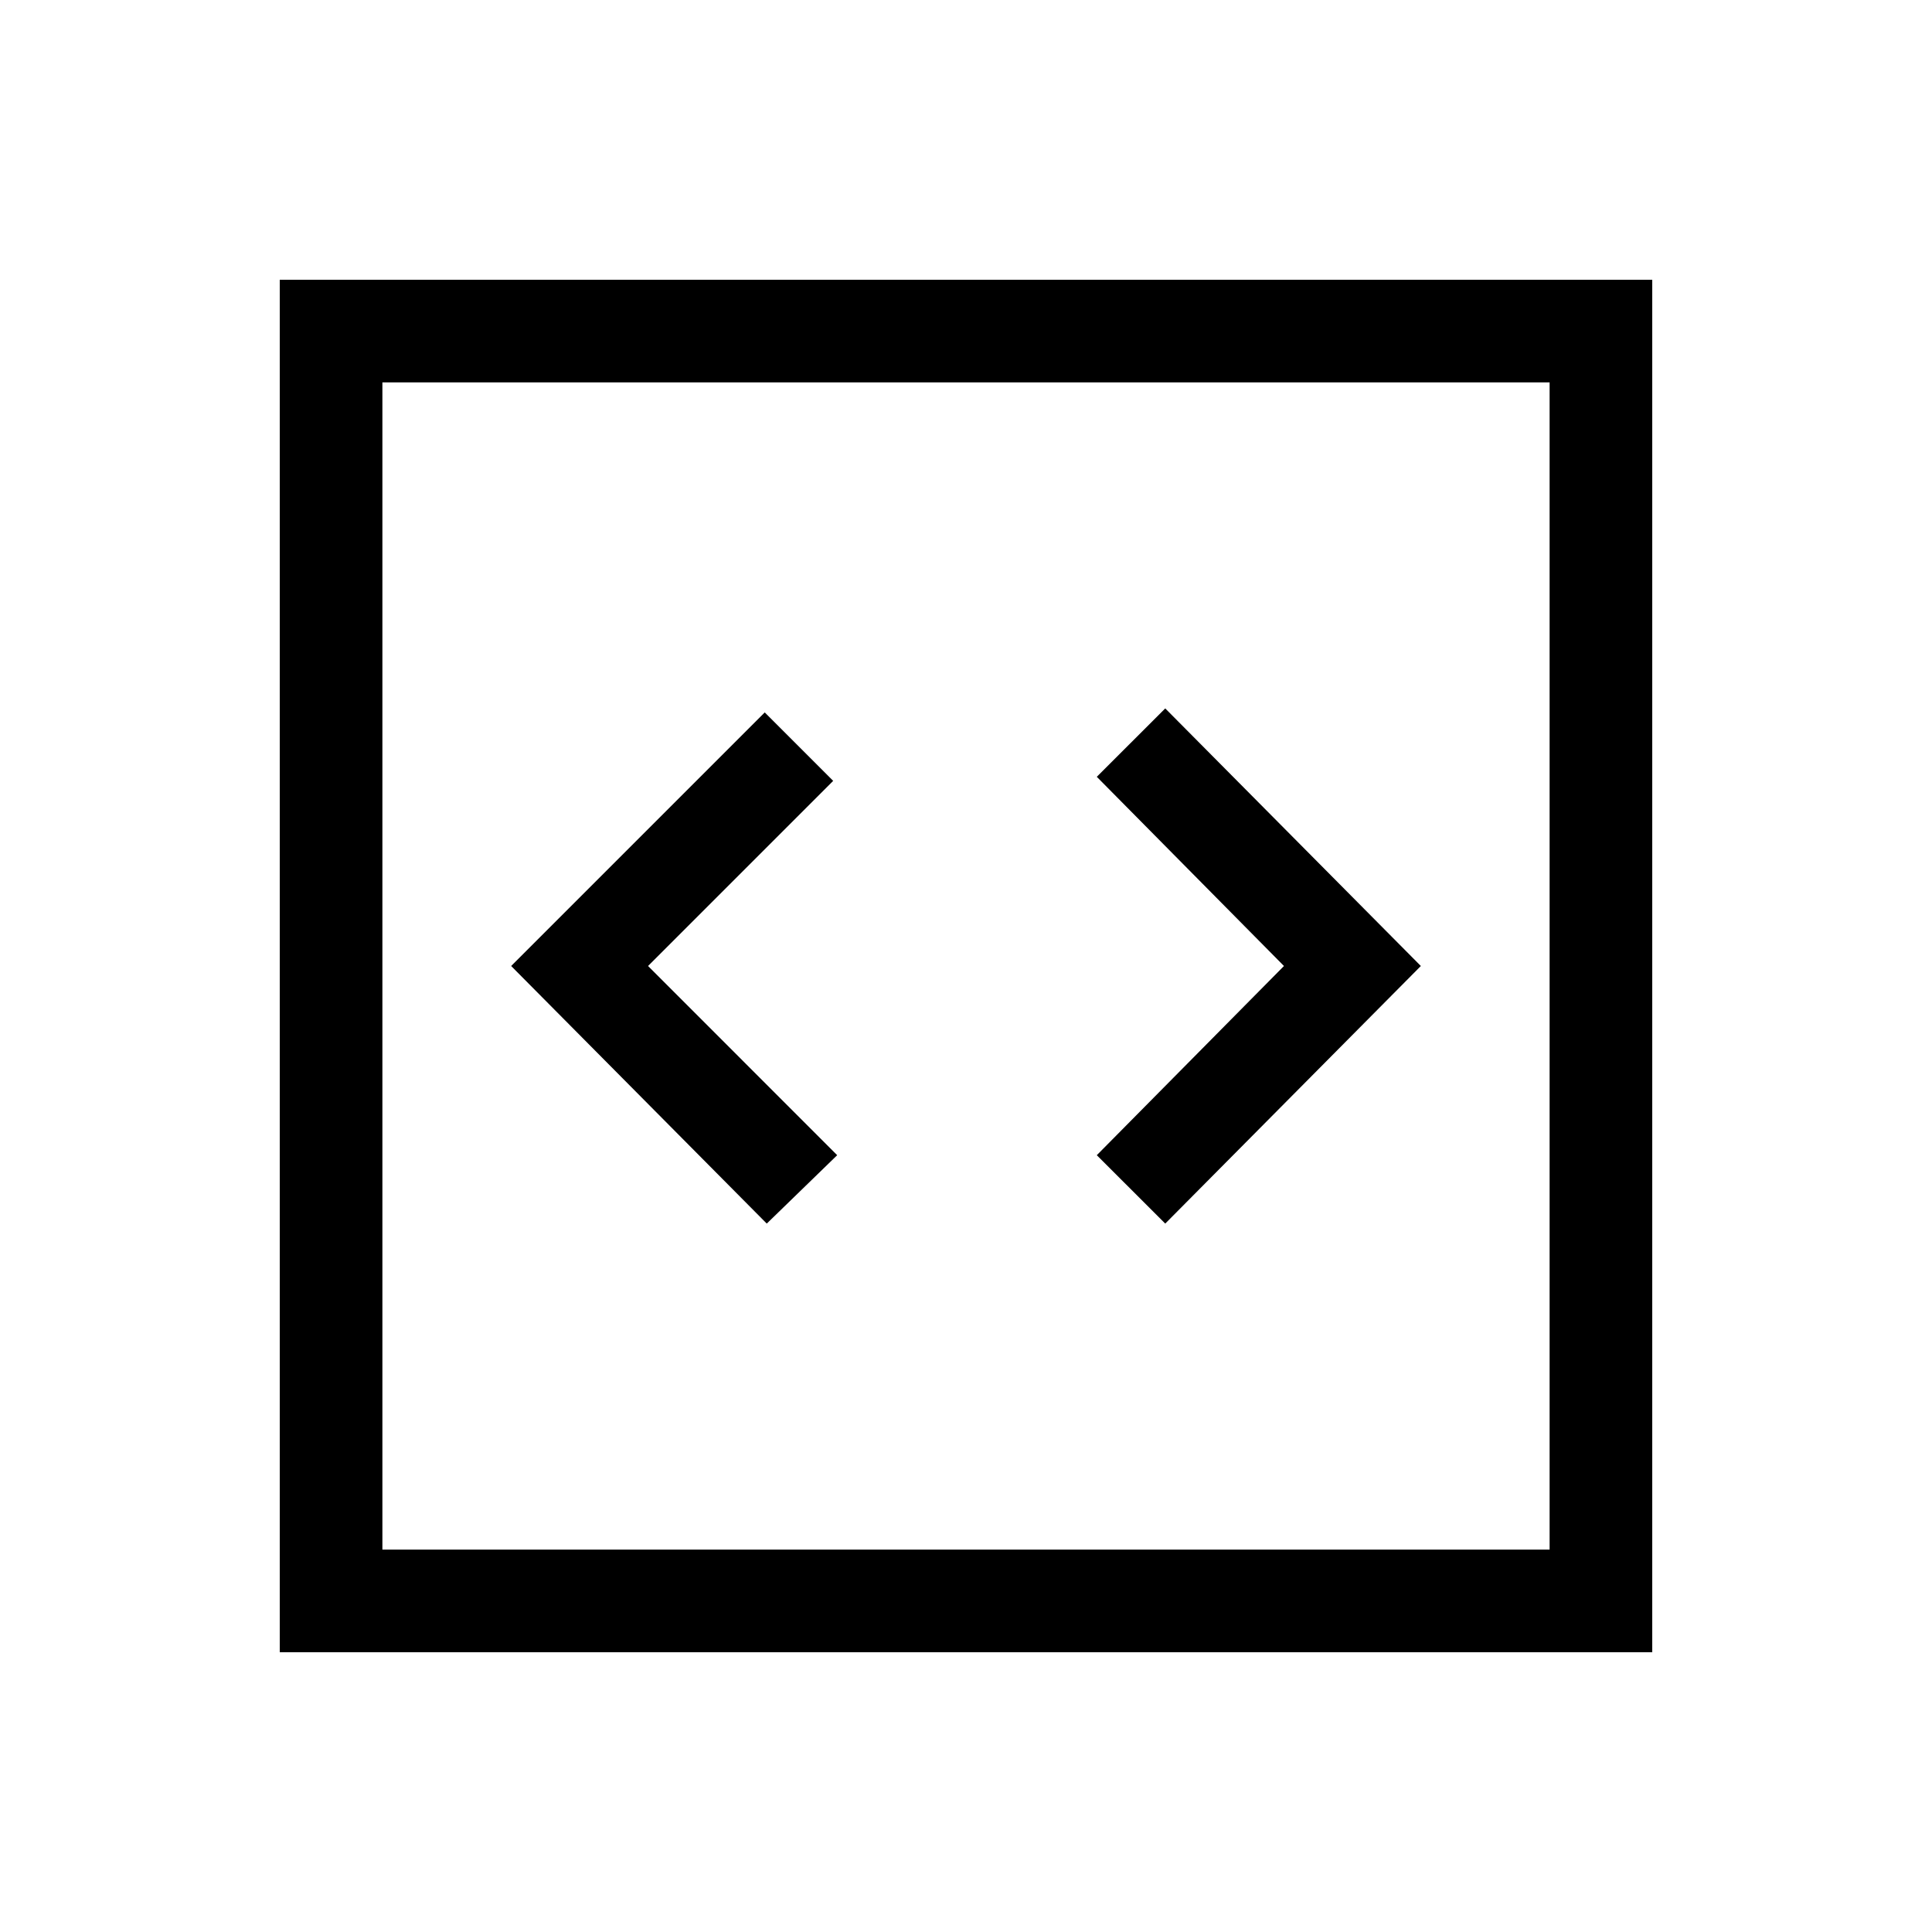 <svg xmlns="http://www.w3.org/2000/svg" height="40" width="40"><path d="m15.875 25.333 1.458-1.416L13.417 20l3.833-3.833-1.417-1.417-5.25 5.25Zm8.25 0L29.417 20l-5.292-5.333-1.417 1.416L26.583 20l-3.875 3.917ZM5.792 34.208V5.792h28.416v28.416Zm2.125-2.125h24.166V7.917H7.917Zm0 0V7.917v24.166Z"/></svg>